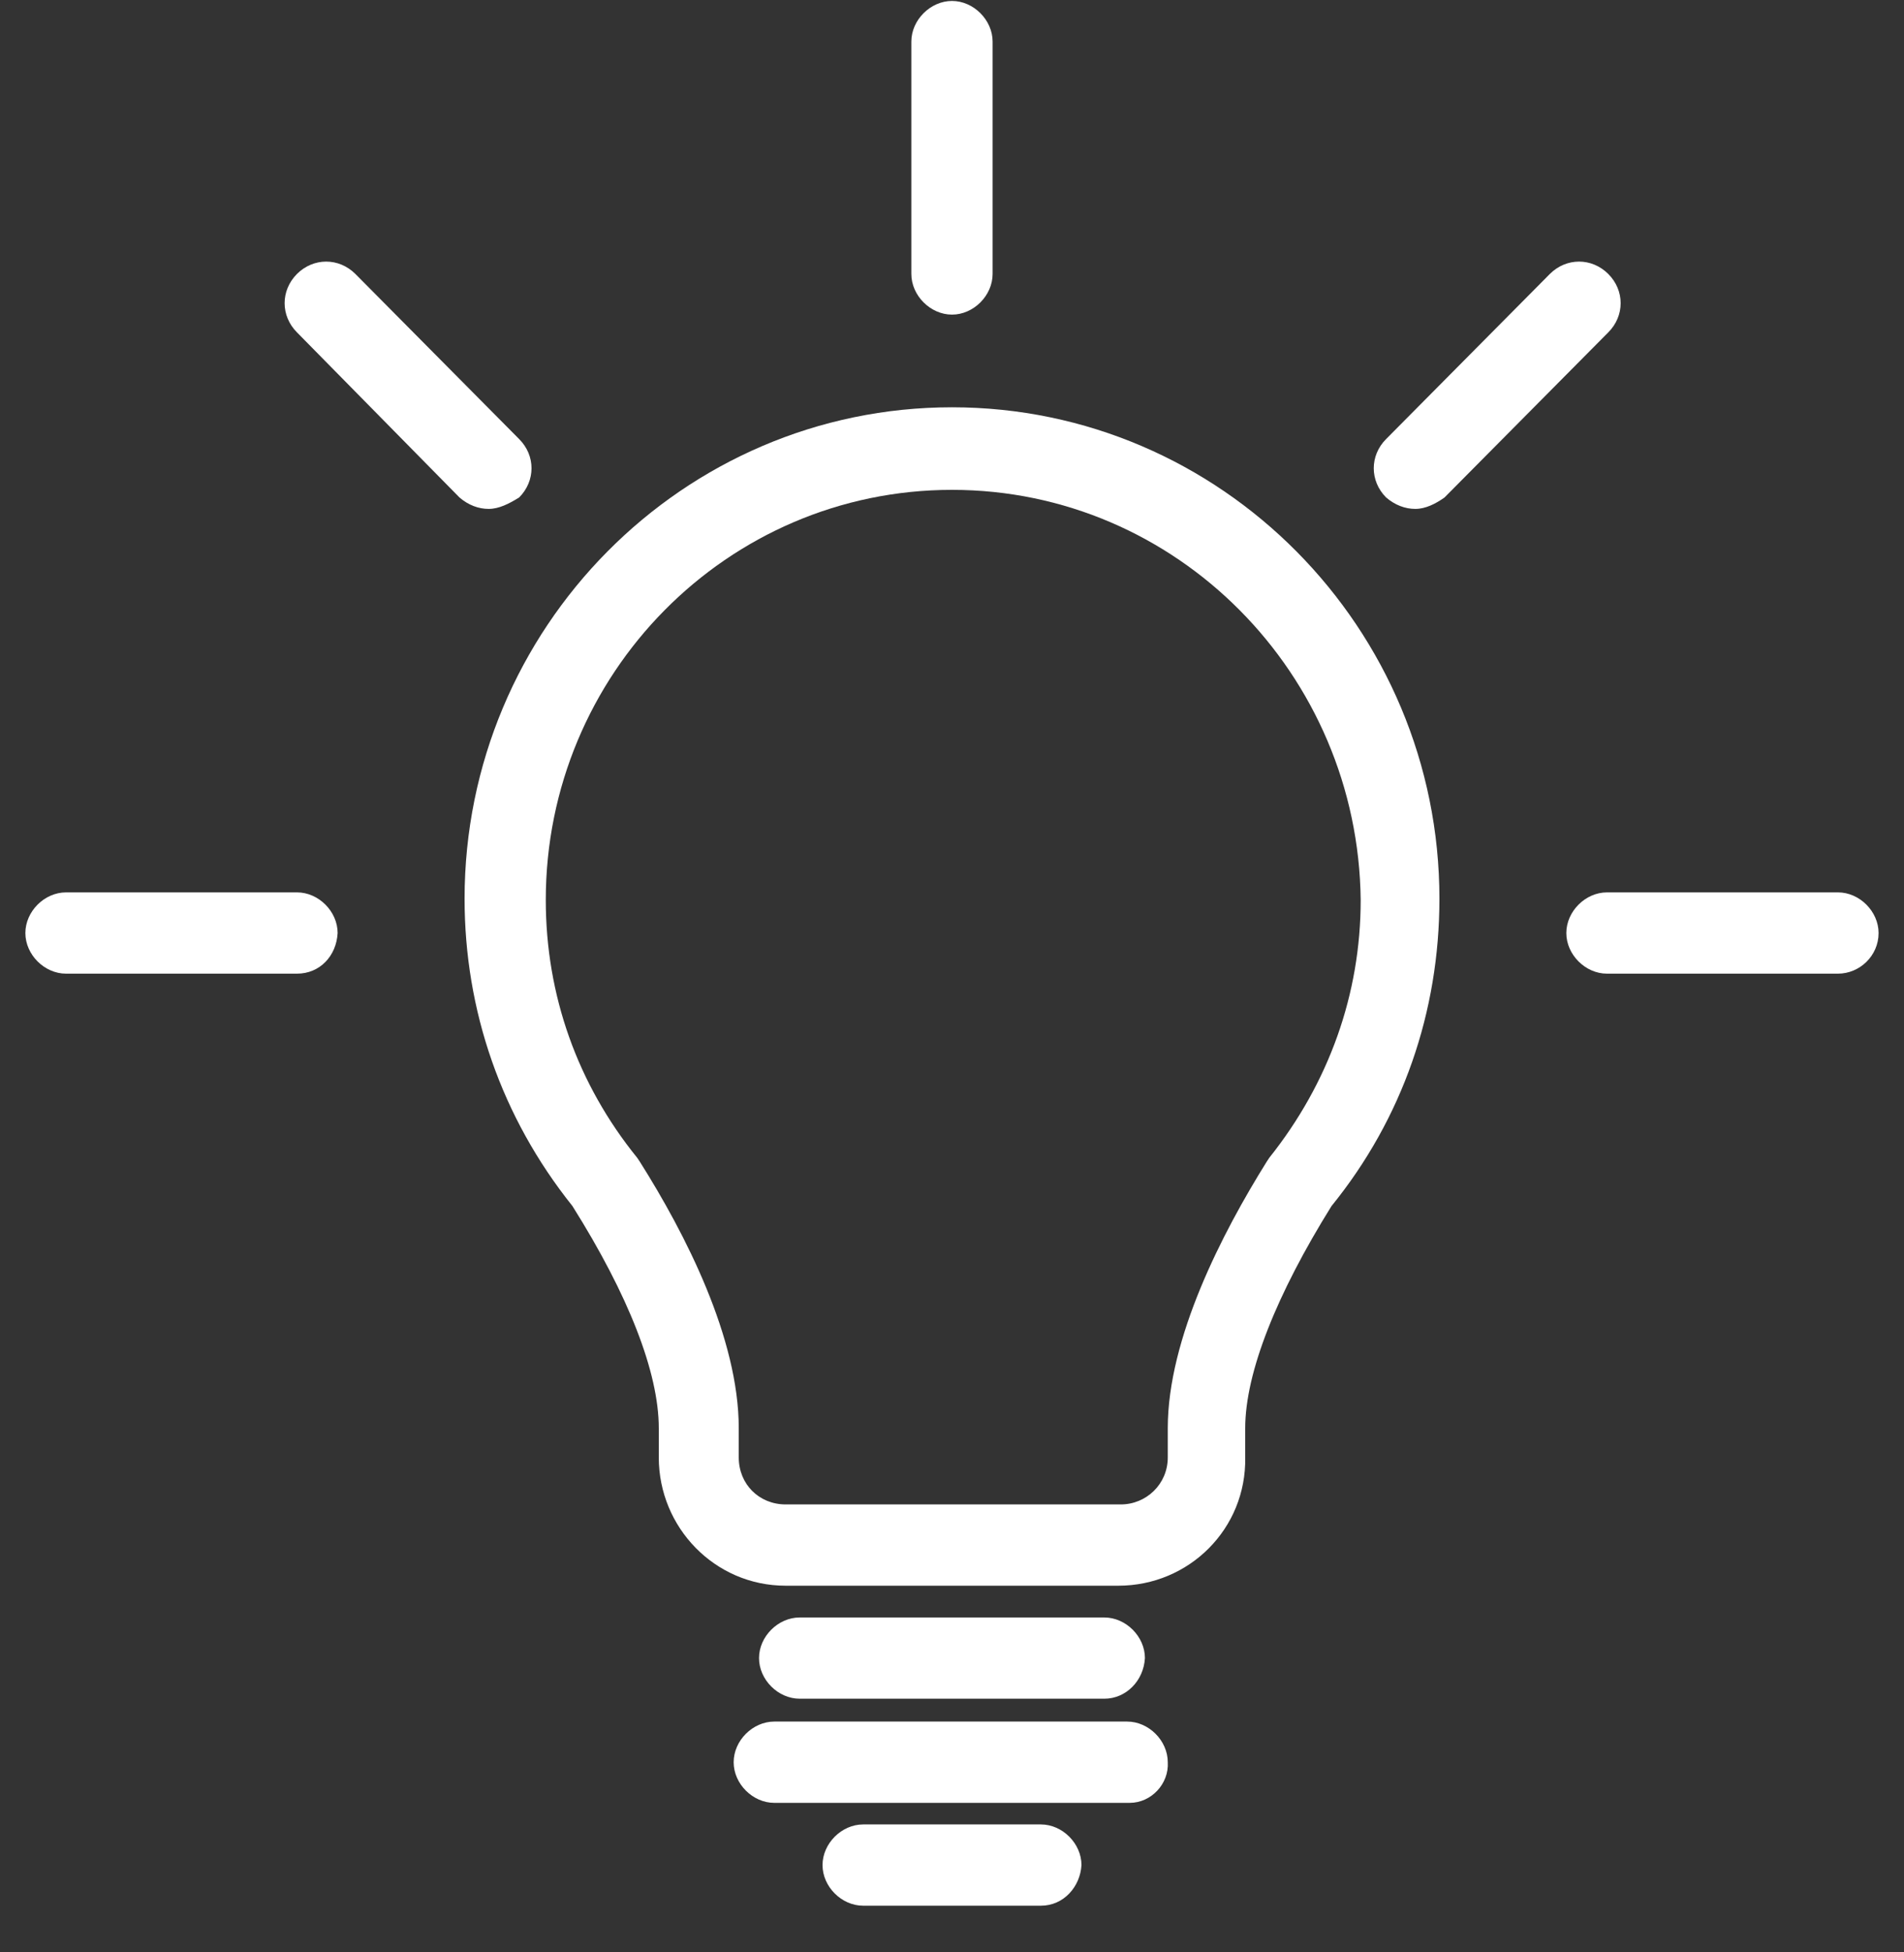<svg width="40" height="41" viewBox="0 0 40 41" fill="none" xmlns="http://www.w3.org/2000/svg">
<rect x="0" y="0" width="40" height="41" fill="#333333" stroke="none"/>
<g clip-path="url(#clip0_65_279)">
<path d="M6.24 20.447H1.387C0.933 20.447 0.533 20.047 0.533 19.594C0.533 19.14 0.933 18.74 1.387 18.74H6.24C6.693 18.74 7.093 19.14 7.093 19.594C7.067 20.074 6.72 20.447 6.24 20.447Z" fill="white"/>
<path d="M38.613 20.447H33.76C33.306 20.447 32.906 20.047 32.906 19.594C32.906 19.14 33.306 18.74 33.76 18.74H38.613C39.066 18.74 39.466 19.14 39.466 19.594C39.466 20.074 39.066 20.447 38.613 20.447Z" fill="white"/>
<path d="M20 6.607C19.547 6.607 19.146 6.207 19.146 5.753V0.873C19.146 0.42 19.547 0.02 20 0.02C20.453 0.02 20.853 0.42 20.853 0.873V5.753C20.853 6.207 20.453 6.607 20 6.607Z" fill="white"/>
<path d="M10.266 10.687C10.053 10.687 9.839 10.607 9.653 10.447L6.239 6.98C5.893 6.633 5.893 6.1 6.239 5.753C6.586 5.407 7.119 5.407 7.466 5.753L10.906 9.22C11.253 9.566 11.253 10.1 10.906 10.447C10.693 10.58 10.479 10.687 10.266 10.687Z" fill="white"/>
<path d="M29.734 10.687C29.52 10.687 29.307 10.607 29.12 10.447C28.774 10.1 28.774 9.566 29.12 9.22L32.56 5.753C32.907 5.407 33.44 5.407 33.787 5.753C34.134 6.1 34.134 6.633 33.787 6.98L30.347 10.447C30.16 10.58 29.947 10.687 29.734 10.687Z" fill="white"/>
<path d="M23.2 35.673H16.8C16.346 35.673 15.946 35.273 15.946 34.82C15.946 34.367 16.346 33.967 16.8 33.967H23.2C23.653 33.967 24.053 34.367 24.053 34.82C24.026 35.3 23.653 35.673 23.2 35.673Z" fill="white"/>
<path d="M23.733 37.86H16.266C15.813 37.86 15.413 37.46 15.413 37.007C15.413 36.553 15.813 36.153 16.266 36.153H23.68C24.133 36.153 24.533 36.553 24.533 37.007C24.56 37.46 24.186 37.86 23.733 37.86Z" fill="white"/>
<path d="M21.867 40.02H18.134C17.68 40.02 17.28 39.62 17.28 39.167C17.28 38.714 17.68 38.313 18.134 38.313H21.867C22.32 38.313 22.72 38.714 22.72 39.167C22.694 39.62 22.347 40.02 21.867 40.02Z" fill="white"/>
<path d="M23.493 33.3H16.506C15.013 33.3 13.84 32.073 13.84 30.607V29.993C13.84 28.82 13.2 27.193 12.026 25.327C10.533 23.46 9.76 21.22 9.76 18.873C9.76 13.193 14.346 8.553 20 8.553C25.653 8.553 30.24 13.193 30.24 18.873C30.24 21.247 29.466 23.487 27.973 25.327C26.826 27.167 26.16 28.82 26.16 29.993V30.607C26.186 32.1 24.986 33.3 23.493 33.3ZM20 10.287C15.28 10.287 11.466 14.153 11.466 18.9C11.466 20.9 12.133 22.767 13.386 24.313L13.44 24.393C14.4 25.913 15.52 28.1 15.52 29.993V30.607C15.52 31.167 15.946 31.593 16.506 31.593H23.546C24.08 31.593 24.533 31.167 24.533 30.607V29.993C24.533 28.1 25.68 25.887 26.613 24.393L26.666 24.313C27.92 22.74 28.586 20.873 28.586 18.9C28.533 14.153 24.72 10.287 20 10.287Z" fill="white"/>
</g>
<defs>
<clipPath id="clip0_65_279">
<rect width="40" height="40" fill="white" transform="translate(0 0.02)"/>
</clipPath>
</defs>
</svg>
